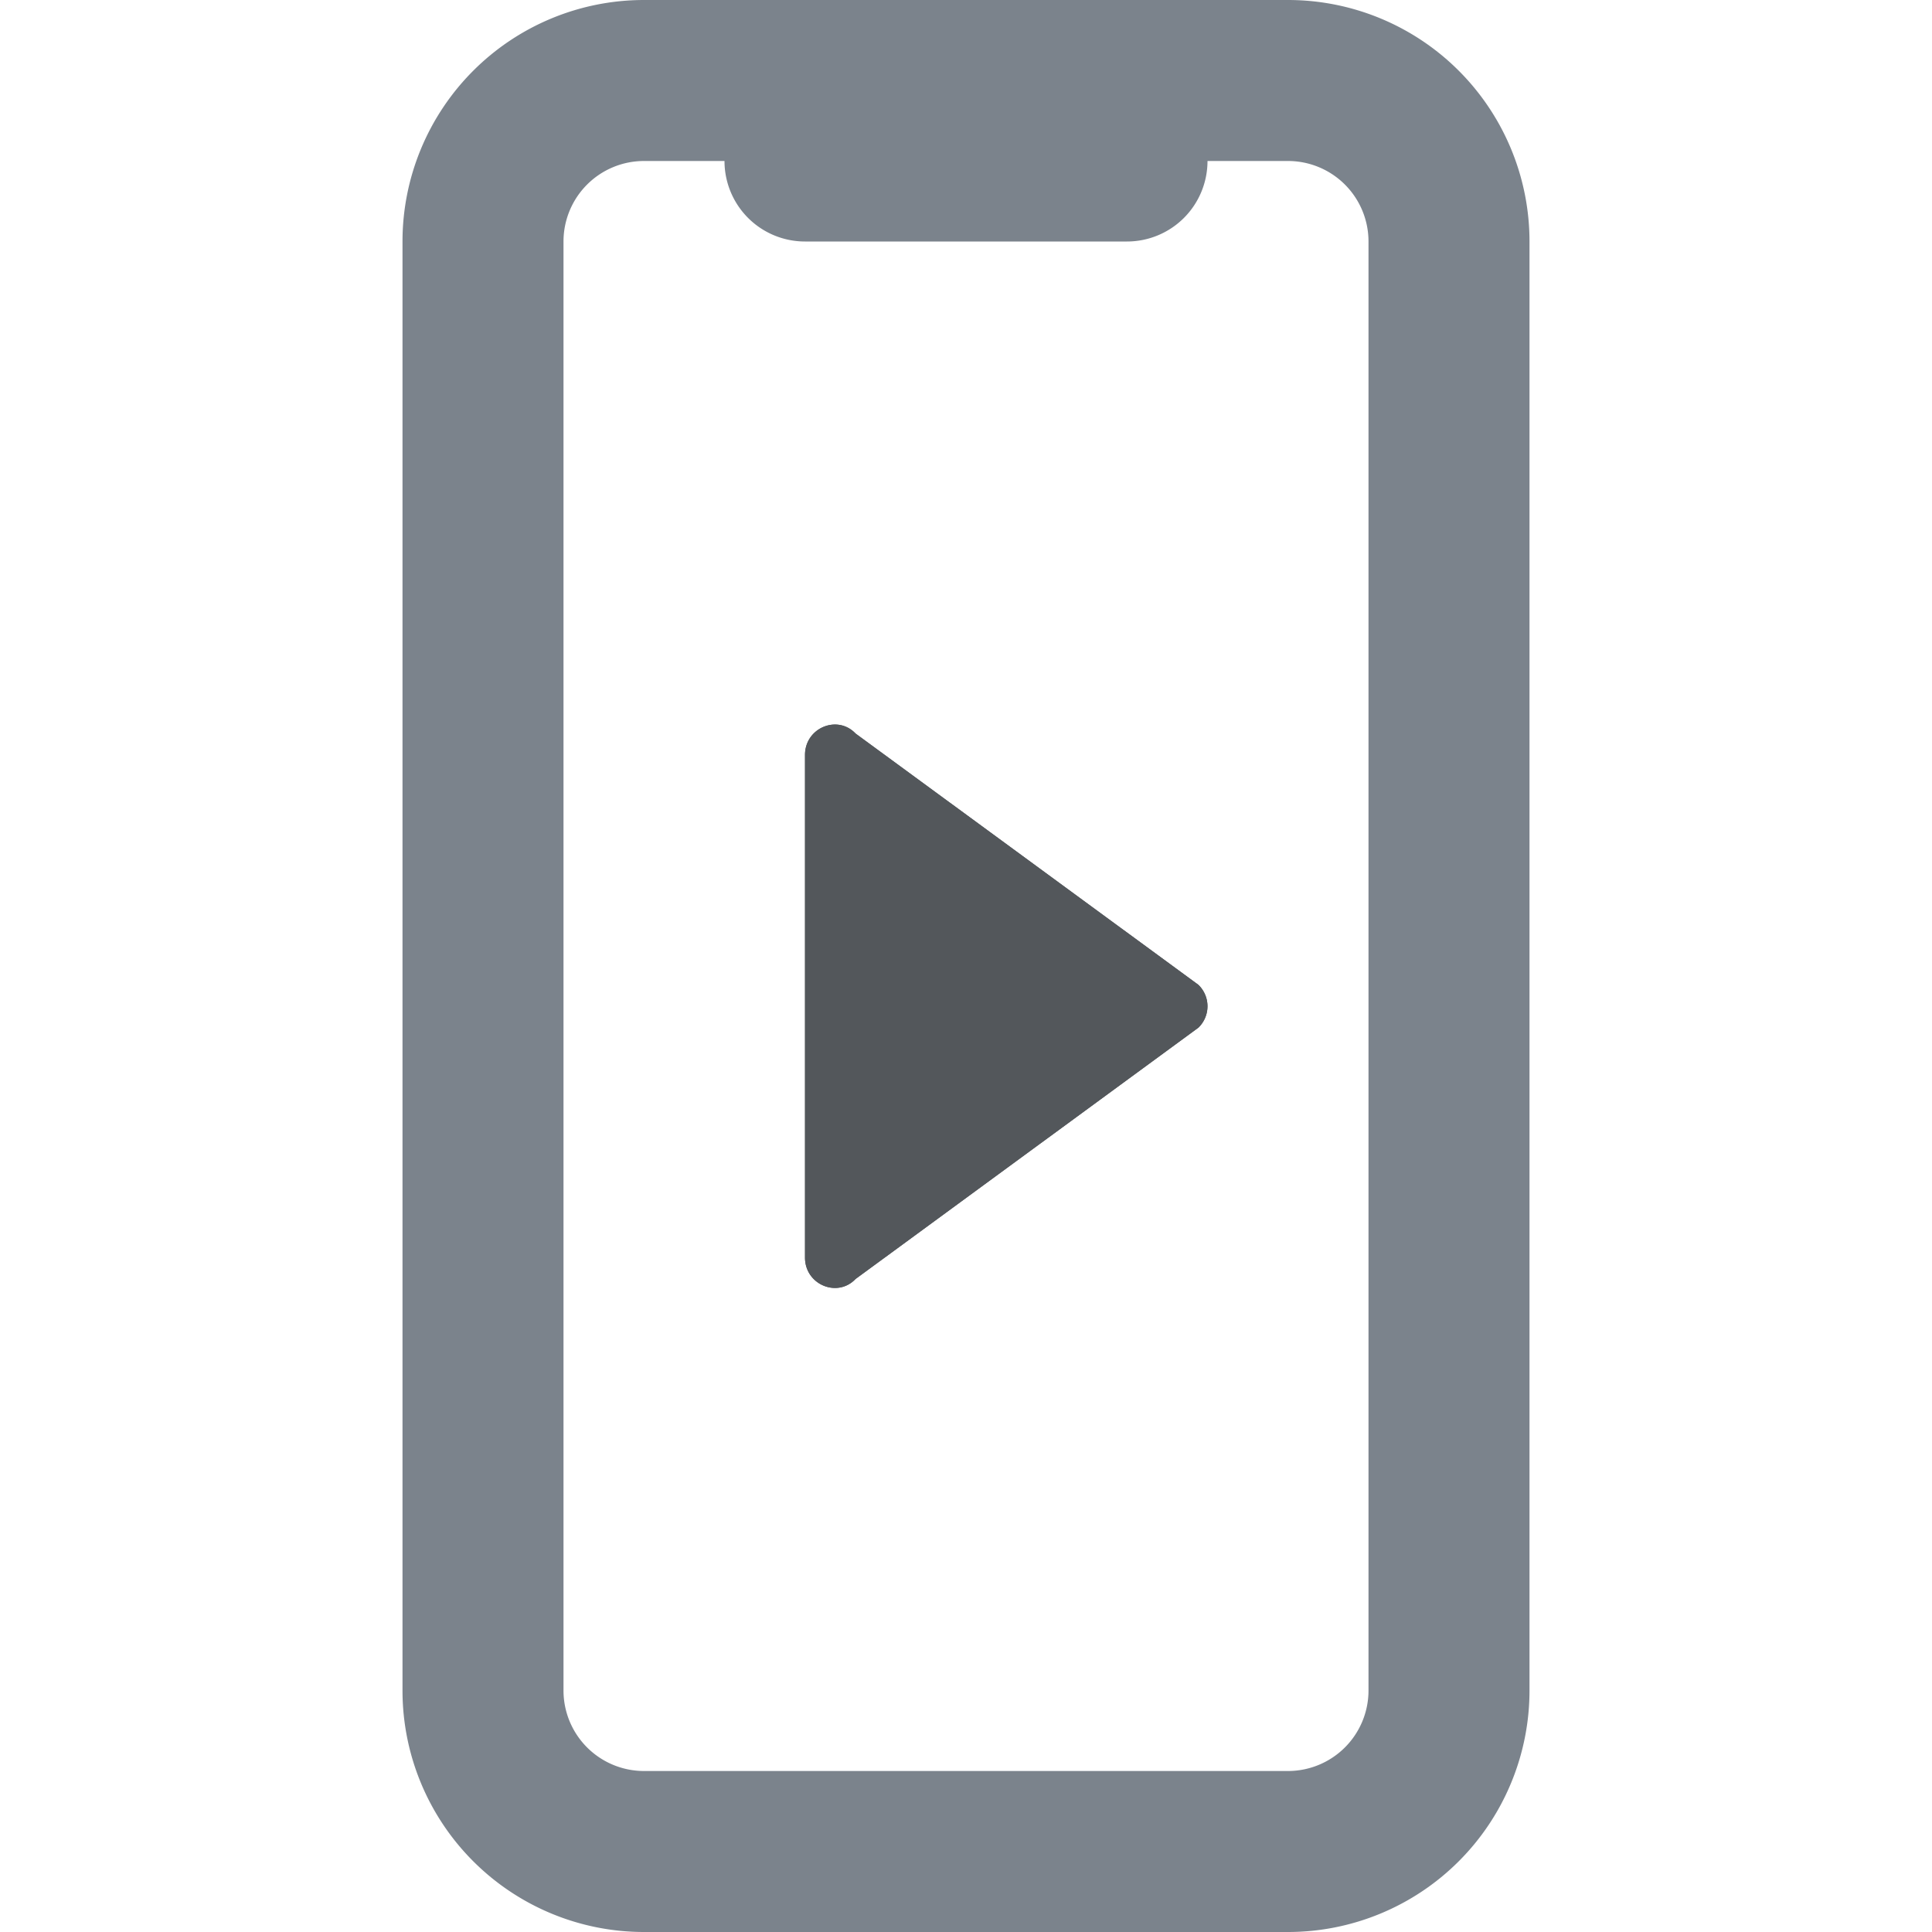 <svg fill="none" xmlns="http://www.w3.org/2000/svg" viewBox="0 0 24 24">
  <path fill-rule="evenodd" clip-rule="evenodd" d="M5 3a3 3 0 0 1 3-3h8a3 3 0 0 1 3 3v18a3 3 0 0 1-3 3H8a3 3 0 0 1-3-3V3Zm10-1h1a1 1 0 0 1 1 1v18a1 1 0 0 1-1 1H8a1 1 0 0 1-1-1V3a1 1 0 0 1 1-1h1a1 1 0 0 0 1 1h4a1 1 0 0 0 1-1Z" fill="#7B838C"/>
  <path fill-rule="evenodd" clip-rule="evenodd" d="M10.628 9.112c-.226-.238-.628-.07-.628.266v6.244c0 .336.402.504.628.266l4.259-3.122a.37.37 0 0 0 0-.532l-4.259-3.122Z" fill="#53575B"/>
  <path d="M10 9.378c0-.336.402-.504.628-.266l4.259 3.122a.37.37 0 0 1 0 .532l-4.259 3.122c-.226.238-.628.07-.628-.266V9.378Z" fill="#53575B"/>
</svg>